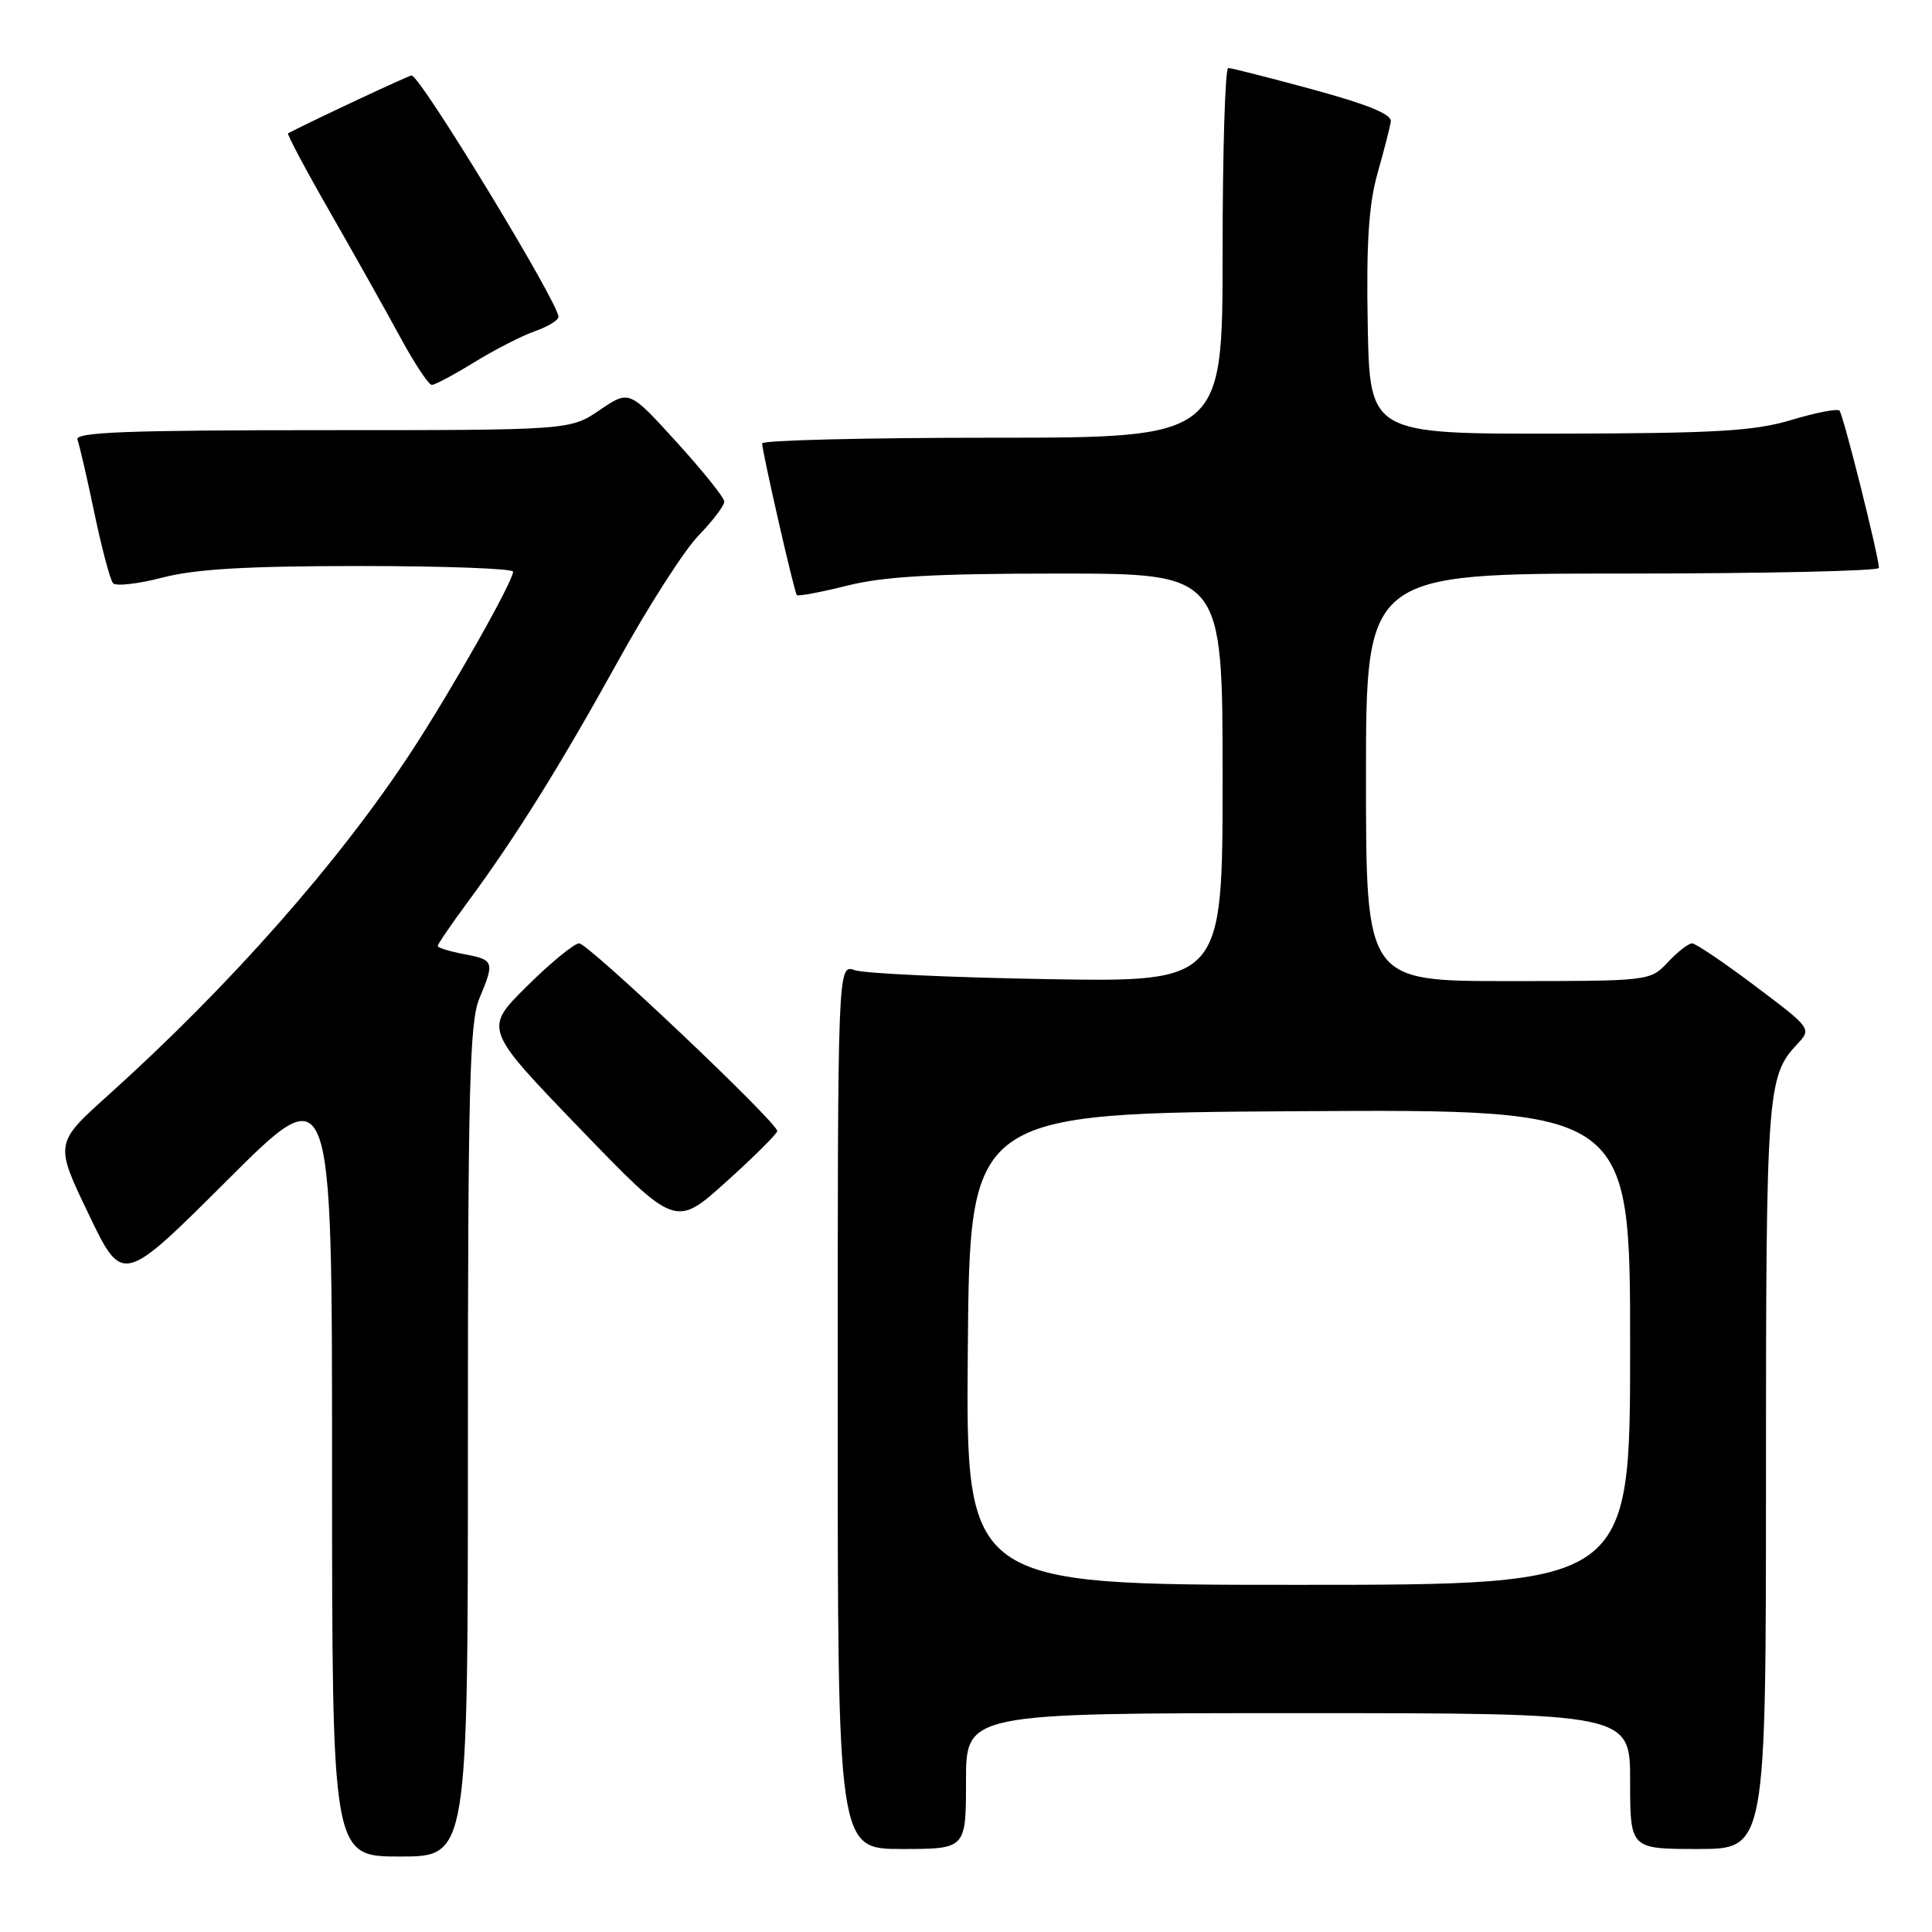 <?xml version="1.0" encoding="UTF-8" standalone="no"?>
<!DOCTYPE svg PUBLIC "-//W3C//DTD SVG 1.1//EN" "http://www.w3.org/Graphics/SVG/1.1/DTD/svg11.dtd" >
<svg xmlns="http://www.w3.org/2000/svg" xmlns:xlink="http://www.w3.org/1999/xlink" version="1.1" viewBox="0 0 256 256">
 <g >
 <path fill="currentColor"
d=" M 62.00 190.97 C 62.00 144.31 62.23 135.39 63.50 132.35 C 65.56 127.42 65.48 127.18 61.50 126.43 C 59.58 126.07 58.00 125.58 58.00 125.35 C 58.00 125.11 59.77 122.51 61.94 119.58 C 68.31 110.96 74.29 101.36 81.95 87.50 C 85.90 80.35 90.67 72.91 92.56 70.96 C 94.45 69.01 95.99 66.98 95.97 66.46 C 95.96 65.93 93.12 62.39 89.66 58.59 C 83.38 51.67 83.38 51.67 79.46 54.34 C 75.54 57.00 75.54 57.00 42.66 57.00 C 16.77 57.00 9.89 57.27 10.26 58.25 C 10.52 58.94 11.54 63.33 12.51 68.00 C 13.49 72.67 14.60 76.85 14.98 77.28 C 15.35 77.71 18.31 77.37 21.54 76.53 C 25.89 75.40 32.72 75.00 47.71 75.00 C 58.87 75.00 67.99 75.34 67.99 75.75 C 67.96 77.08 59.94 91.28 54.57 99.50 C 45.02 114.12 30.46 130.62 14.37 145.09 C 7.24 151.50 7.24 151.50 11.74 160.87 C 16.23 170.24 16.23 170.24 30.12 156.38 C 44.00 142.53 44.00 142.53 44.00 194.26 C 44.00 246.00 44.00 246.00 53.00 246.00 C 62.00 246.00 62.00 246.00 62.00 190.97 Z  M 128.00 236.00 C 128.00 227.00 128.00 227.00 172.00 227.00 C 216.00 227.00 216.00 227.00 216.00 236.00 C 216.00 245.00 216.00 245.00 225.00 245.00 C 234.00 245.00 234.00 245.00 234.00 195.57 C 234.00 144.70 234.15 142.62 238.10 138.40 C 240.07 136.30 240.07 136.30 232.57 130.65 C 228.44 127.54 224.68 125.00 224.21 125.00 C 223.73 125.00 222.29 126.12 221.00 127.50 C 218.66 129.99 218.61 130.00 199.83 130.00 C 181.00 130.00 181.00 130.00 181.00 103.00 C 181.00 76.00 181.00 76.00 215.00 76.00 C 233.70 76.00 248.99 75.66 248.97 75.25 C 248.91 73.54 244.23 54.89 243.74 54.41 C 243.45 54.12 240.58 54.68 237.36 55.65 C 232.46 57.12 227.42 57.42 206.50 57.46 C 181.50 57.50 181.50 57.50 181.23 43.00 C 181.03 32.24 181.37 27.08 182.52 23.00 C 183.38 19.98 184.17 16.88 184.29 16.11 C 184.44 15.15 181.29 13.86 174.00 11.87 C 168.22 10.30 163.16 9.01 162.75 9.01 C 162.34 9.00 162.00 20.02 162.00 33.50 C 162.00 58.00 162.00 58.00 131.50 58.00 C 114.72 58.00 101.00 58.34 100.99 58.75 C 100.98 59.81 105.23 78.42 105.58 78.85 C 105.74 79.04 108.74 78.48 112.25 77.60 C 117.12 76.38 123.76 76.00 140.31 76.00 C 162.00 76.00 162.00 76.00 162.00 103.07 C 162.00 130.13 162.00 130.13 138.75 129.74 C 125.96 129.52 114.49 128.99 113.25 128.55 C 111.00 127.77 111.00 127.77 111.00 186.38 C 111.00 245.00 111.00 245.00 119.50 245.00 C 128.00 245.00 128.00 245.00 128.00 236.00 Z  M 102.99 149.87 C 103.01 148.74 77.95 125.00 76.74 125.00 C 76.09 125.00 72.98 127.55 69.83 130.67 C 64.11 136.33 64.11 136.33 76.80 149.50 C 89.50 162.66 89.50 162.66 96.24 156.58 C 99.95 153.24 102.98 150.22 102.99 149.87 Z  M 62.86 47.99 C 65.55 46.34 69.15 44.49 70.87 43.89 C 72.59 43.29 74.00 42.43 74.00 41.98 C 74.00 40.10 55.68 10.00 54.54 10.00 C 54.17 10.00 41.79 15.79 38.17 17.66 C 37.99 17.75 40.50 22.48 43.76 28.16 C 47.02 33.85 51.21 41.31 53.07 44.75 C 54.94 48.19 56.80 51.00 57.22 51.00 C 57.63 51.00 60.17 49.65 62.86 47.99 Z  M 128.24 178.75 C 128.50 147.50 128.50 147.50 172.25 147.24 C 216.00 146.98 216.00 146.98 216.00 178.49 C 216.00 210.00 216.00 210.00 171.99 210.00 C 127.97 210.00 127.97 210.00 128.24 178.75 Z "/>
</g>
</svg>
